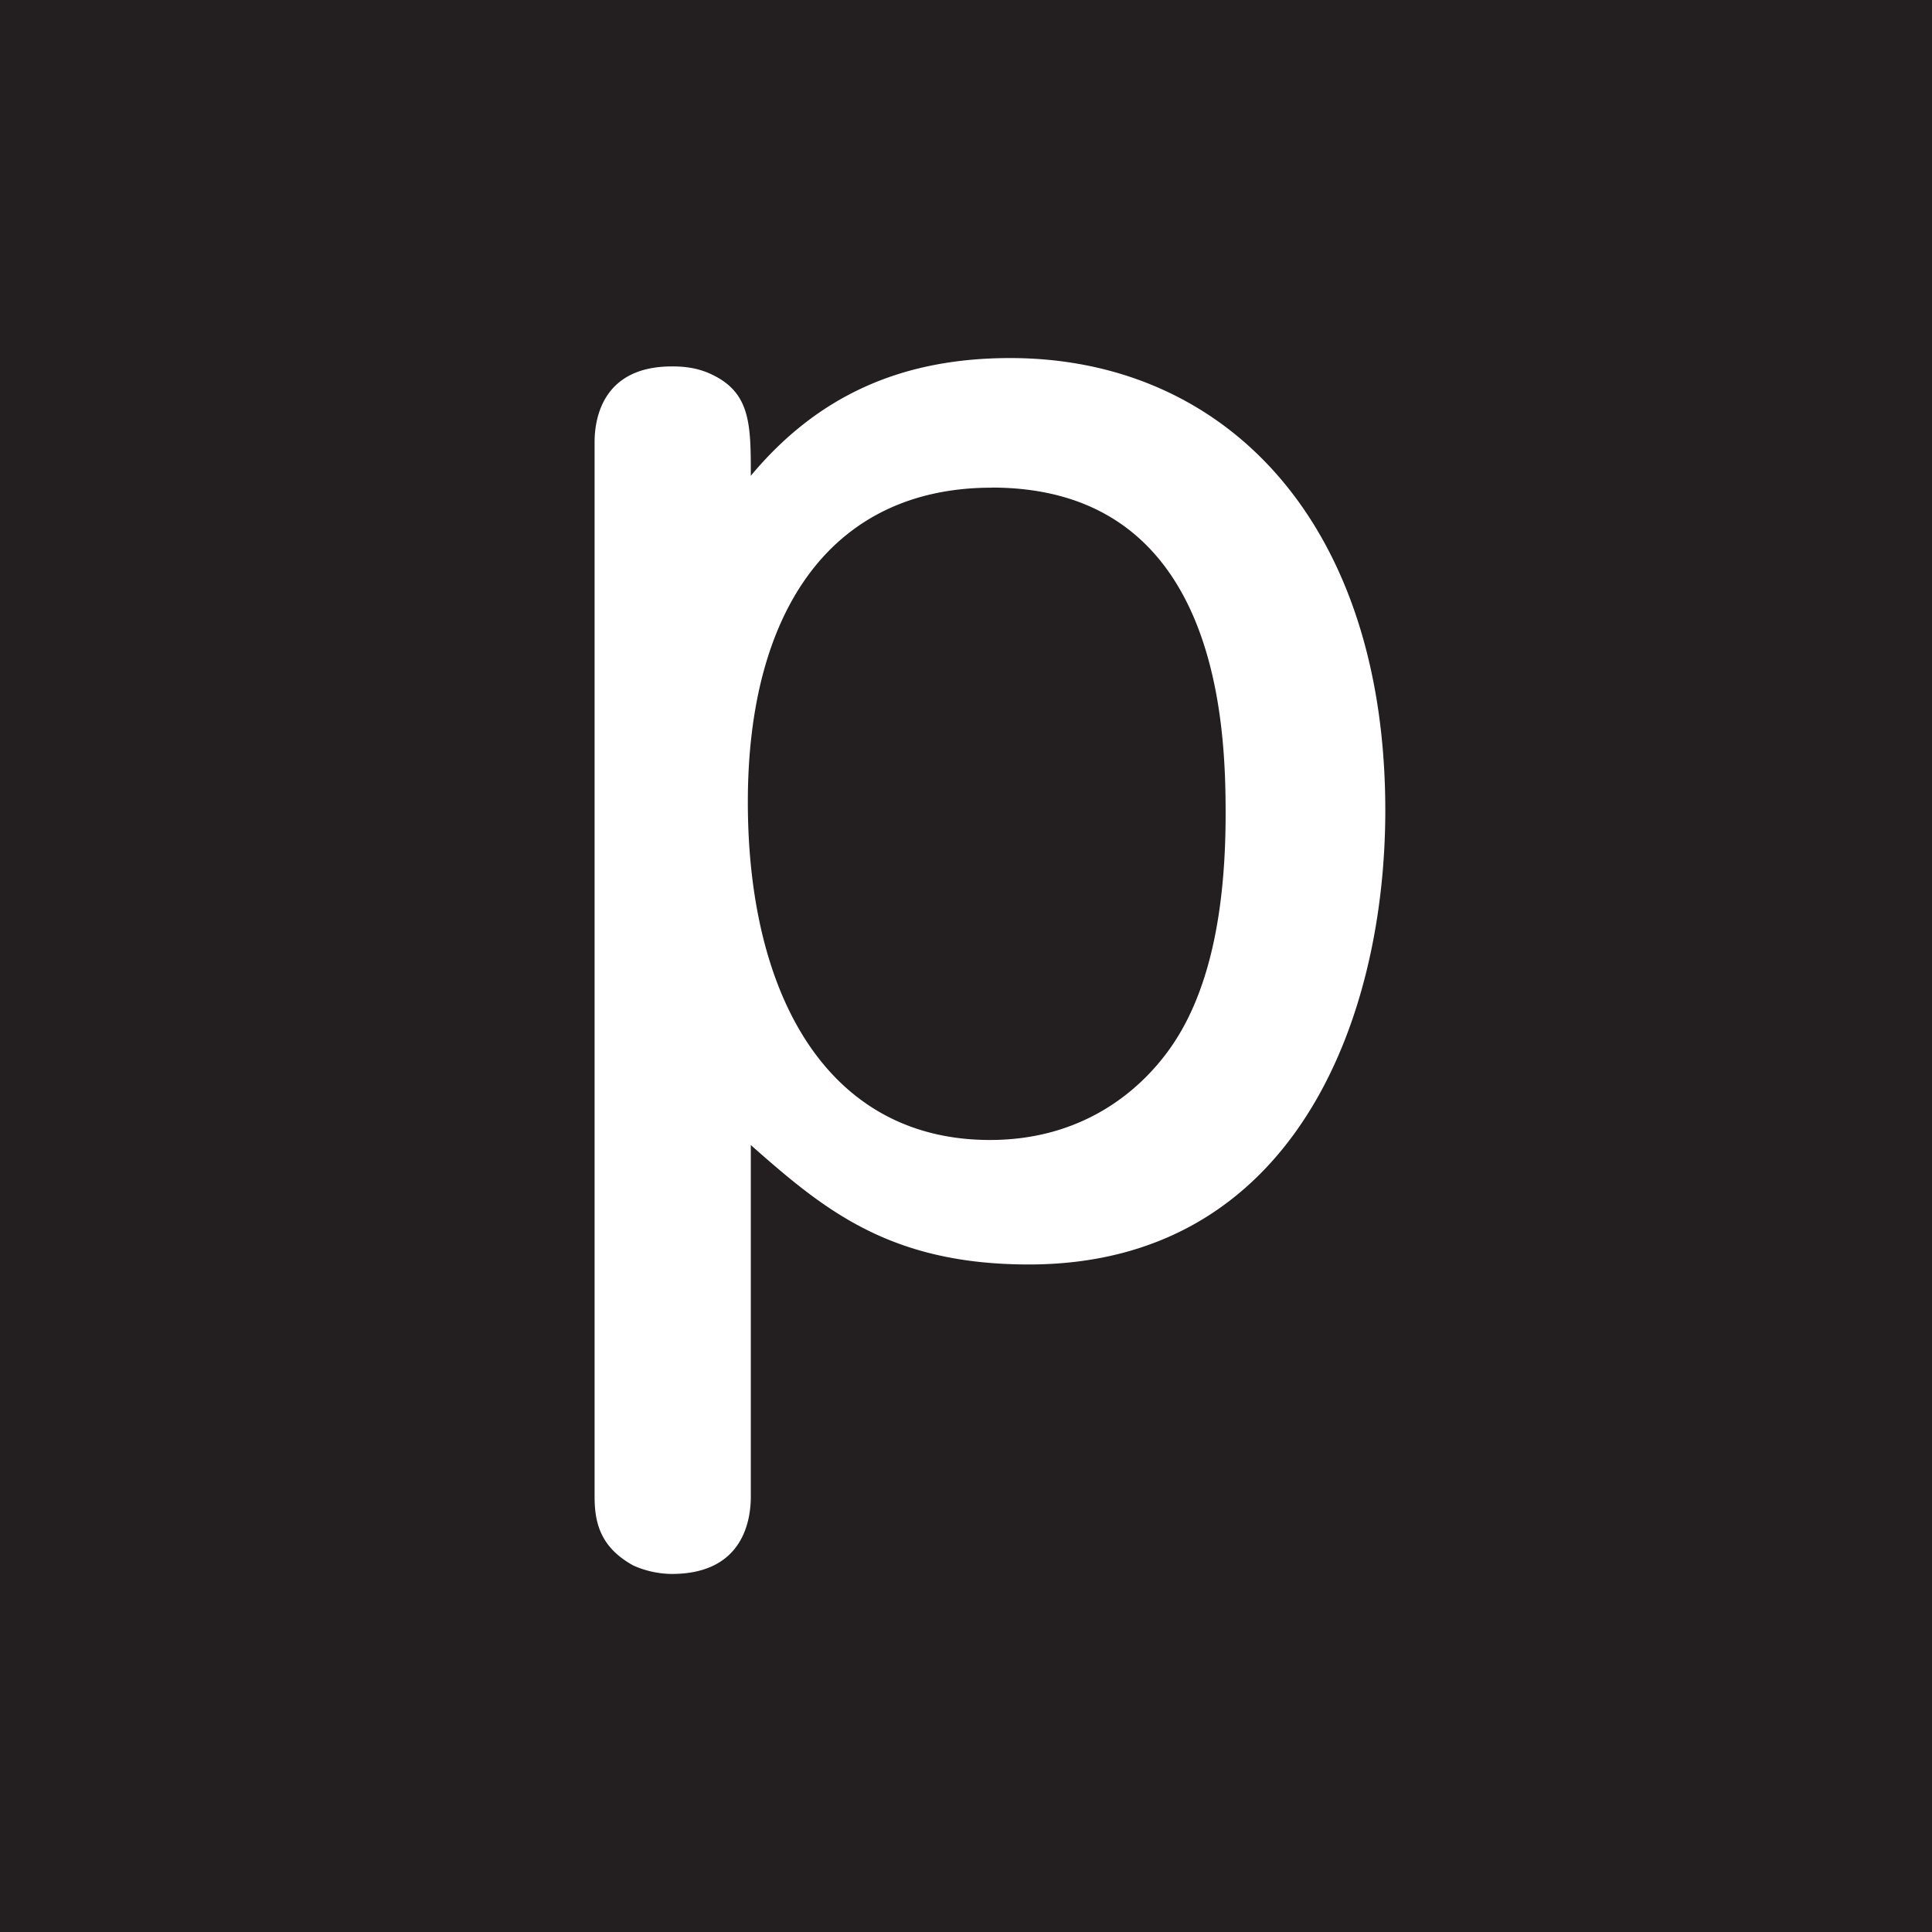 <svg xmlns="http://www.w3.org/2000/svg" viewBox="0 0 100 100"><path fill="#231F20" d="M0 0h100v100H0z"/><path fill="#fff" d="M30.776 22.882c0-1.128.357-3.916 3.998-3.916.356 0 1.231 0 2.1.433 1.988.954 1.988 2.62 1.988 5.226 3.486-4.178 7.842-6.092 13.427-6.092 11.146 0 19.414 8.526 19.414 23.416 0 10.794-4.715 23.5-18.452 23.5-7.237 0-10.636-2.87-14.389-6.18v18.19c0 1.139-.334 4.008-4.09 4.008a5 5 0 0 1-1.984-.433c-1.744-.954-2.012-2.267-2.012-3.574Zm20.552 2.36c-8.199 0-12.62 6.259-12.62 16.265 0 10.096 4.178 17.498 12.532 17.498 4.602 0 7.574-2.345 9.228-4.61 2.431-3.316 2.97-8.185 2.97-12.272 0-4.614-.359-16.886-12.11-16.886" style="stroke-width:.629"/></svg>